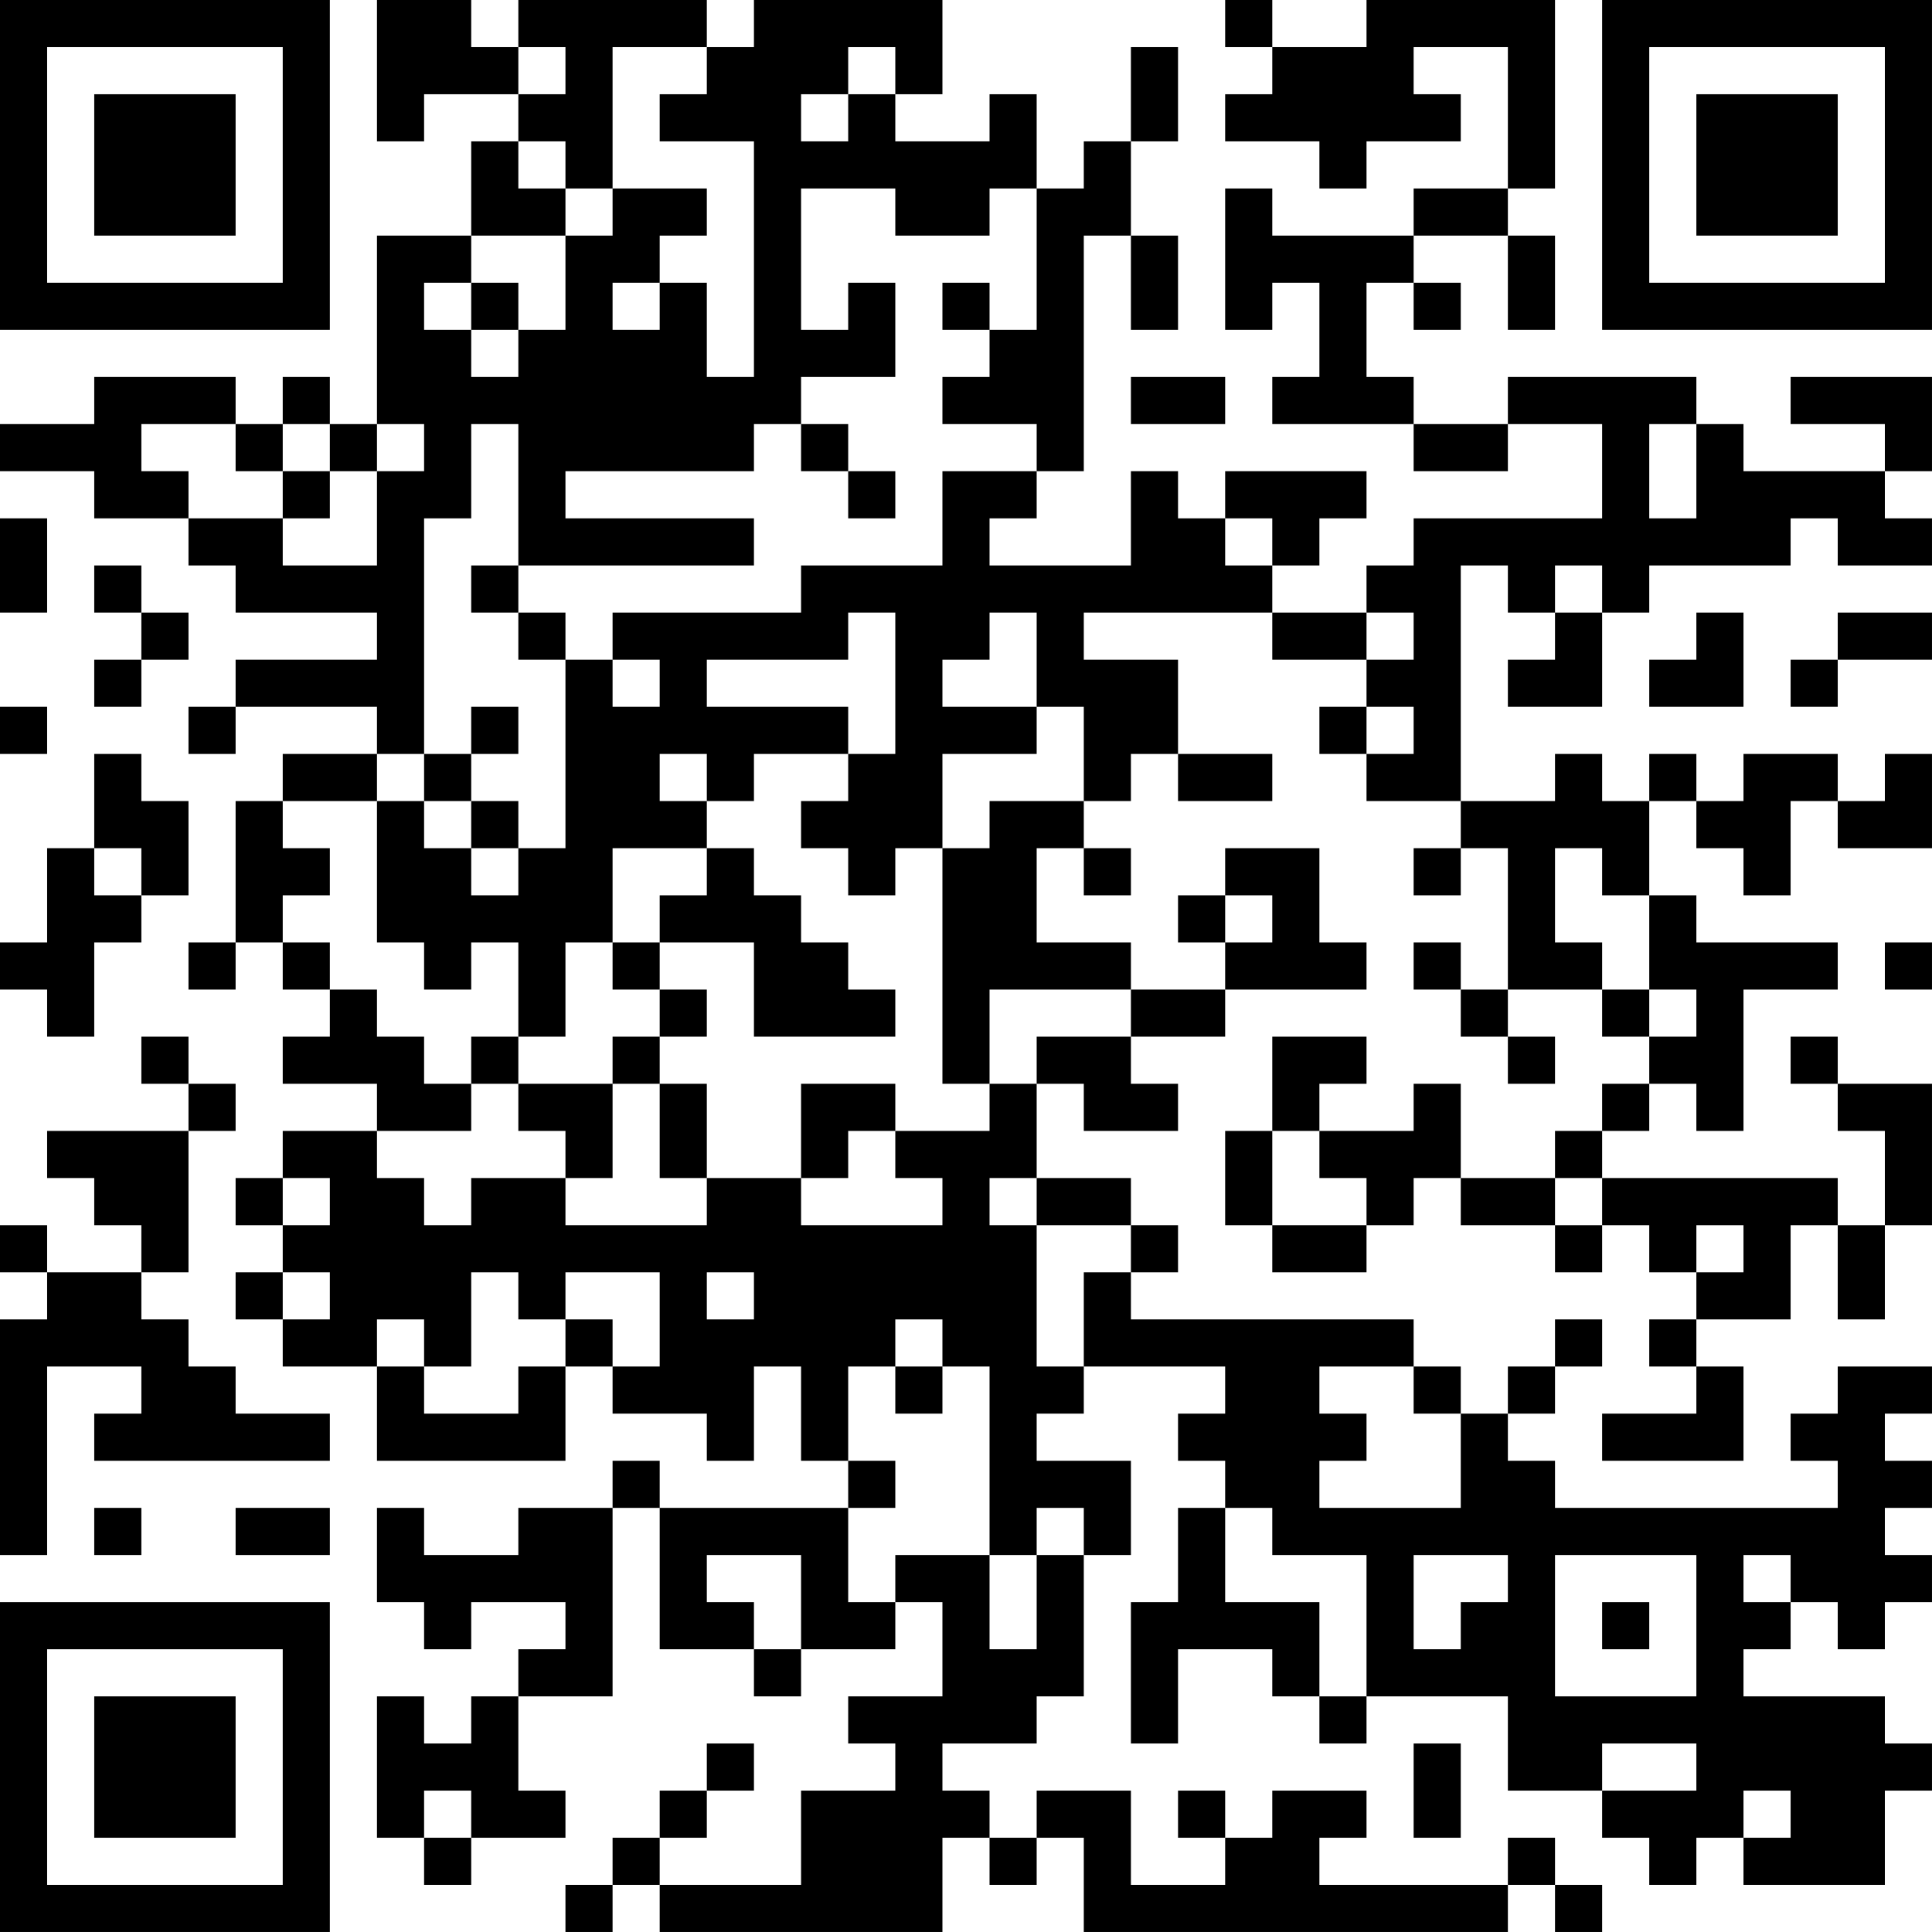 <?xml version="1.0" encoding="UTF-8"?>
<svg xmlns="http://www.w3.org/2000/svg" version="1.1" width="200" height="200" viewBox="0 0 200 200"><rect x="0" y="0" width="200" height="200" fill="#ffffff"/><g transform="scale(4.878)"><g transform="translate(0,0)"><path fill-rule="evenodd" d="M8 0L8 3L9 3L9 2L11 2L11 3L10 3L10 5L8 5L8 9L7 9L7 8L6 8L6 9L5 9L5 8L2 8L2 9L0 9L0 10L2 10L2 11L4 11L4 12L5 12L5 13L8 13L8 14L5 14L5 15L4 15L4 16L5 16L5 15L8 15L8 16L6 16L6 17L5 17L5 20L4 20L4 21L5 21L5 20L6 20L6 21L7 21L7 22L6 22L6 23L8 23L8 24L6 24L6 25L5 25L5 26L6 26L6 27L5 27L5 28L6 28L6 29L8 29L8 31L12 31L12 29L13 29L13 30L15 30L15 31L16 31L16 29L17 29L17 31L18 31L18 32L14 32L14 31L13 31L13 32L11 32L11 33L9 33L9 32L8 32L8 34L9 34L9 35L10 35L10 34L12 34L12 35L11 35L11 36L10 36L10 37L9 37L9 36L8 36L8 39L9 39L9 40L10 40L10 39L12 39L12 38L11 38L11 36L13 36L13 32L14 32L14 35L16 35L16 36L17 36L17 35L19 35L19 34L20 34L20 36L18 36L18 37L19 37L19 38L17 38L17 40L14 40L14 39L15 39L15 38L16 38L16 37L15 37L15 38L14 38L14 39L13 39L13 40L12 40L12 41L13 41L13 40L14 40L14 41L20 41L20 39L21 39L21 40L22 40L22 39L23 39L23 41L32 41L32 40L33 40L33 41L34 41L34 40L33 40L33 39L32 39L32 40L28 40L28 39L29 39L29 38L27 38L27 39L26 39L26 38L25 38L25 39L26 39L26 40L24 40L24 38L22 38L22 39L21 39L21 38L20 38L20 37L22 37L22 36L23 36L23 33L24 33L24 31L22 31L22 30L23 30L23 29L26 29L26 30L25 30L25 31L26 31L26 32L25 32L25 34L24 34L24 37L25 37L25 35L27 35L27 36L28 36L28 37L29 37L29 36L32 36L32 38L34 38L34 39L35 39L35 40L36 40L36 39L37 39L37 40L40 40L40 38L41 38L41 37L40 37L40 36L37 36L37 35L38 35L38 34L39 34L39 35L40 35L40 34L41 34L41 33L40 33L40 32L41 32L41 31L40 31L40 30L41 30L41 29L39 29L39 30L38 30L38 31L39 31L39 32L33 32L33 31L32 31L32 30L33 30L33 29L34 29L34 28L33 28L33 29L32 29L32 30L31 30L31 29L30 29L30 28L24 28L24 27L25 27L25 26L24 26L24 25L22 25L22 23L23 23L23 24L25 24L25 23L24 23L24 22L26 22L26 21L29 21L29 20L28 20L28 18L26 18L26 19L25 19L25 20L26 20L26 21L24 21L24 20L22 20L22 18L23 18L23 19L24 19L24 18L23 18L23 17L24 17L24 16L25 16L25 17L27 17L27 16L25 16L25 14L23 14L23 13L27 13L27 14L29 14L29 15L28 15L28 16L29 16L29 17L31 17L31 18L30 18L30 19L31 19L31 18L32 18L32 21L31 21L31 20L30 20L30 21L31 21L31 22L32 22L32 23L33 23L33 22L32 22L32 21L34 21L34 22L35 22L35 23L34 23L34 24L33 24L33 25L31 25L31 23L30 23L30 24L28 24L28 23L29 23L29 22L27 22L27 24L26 24L26 26L27 26L27 27L29 27L29 26L30 26L30 25L31 25L31 26L33 26L33 27L34 27L34 26L35 26L35 27L36 27L36 28L35 28L35 29L36 29L36 30L34 30L34 31L37 31L37 29L36 29L36 28L38 28L38 26L39 26L39 28L40 28L40 26L41 26L41 23L39 23L39 22L38 22L38 23L39 23L39 24L40 24L40 26L39 26L39 25L34 25L34 24L35 24L35 23L36 23L36 24L37 24L37 21L39 21L39 20L36 20L36 19L35 19L35 17L36 17L36 18L37 18L37 19L38 19L38 17L39 17L39 18L41 18L41 16L40 16L40 17L39 17L39 16L37 16L37 17L36 17L36 16L35 16L35 17L34 17L34 16L33 16L33 17L31 17L31 12L32 12L32 13L33 13L33 14L32 14L32 15L34 15L34 13L35 13L35 12L38 12L38 11L39 11L39 12L41 12L41 11L40 11L40 10L41 10L41 8L38 8L38 9L40 9L40 10L37 10L37 9L36 9L36 8L32 8L32 9L30 9L30 8L29 8L29 6L30 6L30 7L31 7L31 6L30 6L30 5L32 5L32 7L33 7L33 5L32 5L32 4L33 4L33 0L29 0L29 1L27 1L27 0L26 0L26 1L27 1L27 2L26 2L26 3L28 3L28 4L29 4L29 3L31 3L31 2L30 2L30 1L32 1L32 4L30 4L30 5L27 5L27 4L26 4L26 7L27 7L27 6L28 6L28 8L27 8L27 9L30 9L30 10L32 10L32 9L34 9L34 11L30 11L30 12L29 12L29 13L27 13L27 12L28 12L28 11L29 11L29 10L26 10L26 11L25 11L25 10L24 10L24 12L21 12L21 11L22 11L22 10L23 10L23 5L24 5L24 7L25 7L25 5L24 5L24 3L25 3L25 1L24 1L24 3L23 3L23 4L22 4L22 2L21 2L21 3L19 3L19 2L20 2L20 0L16 0L16 1L15 1L15 0L11 0L11 1L10 1L10 0ZM11 1L11 2L12 2L12 1ZM13 1L13 4L12 4L12 3L11 3L11 4L12 4L12 5L10 5L10 6L9 6L9 7L10 7L10 8L11 8L11 7L12 7L12 5L13 5L13 4L15 4L15 5L14 5L14 6L13 6L13 7L14 7L14 6L15 6L15 8L16 8L16 3L14 3L14 2L15 2L15 1ZM18 1L18 2L17 2L17 3L18 3L18 2L19 2L19 1ZM17 4L17 7L18 7L18 6L19 6L19 8L17 8L17 9L16 9L16 10L12 10L12 11L16 11L16 12L11 12L11 9L10 9L10 11L9 11L9 16L8 16L8 17L6 17L6 18L7 18L7 19L6 19L6 20L7 20L7 21L8 21L8 22L9 22L9 23L10 23L10 24L8 24L8 25L9 25L9 26L10 26L10 25L12 25L12 26L15 26L15 25L17 25L17 26L20 26L20 25L19 25L19 24L21 24L21 23L22 23L22 22L24 22L24 21L21 21L21 23L20 23L20 18L21 18L21 17L23 17L23 15L22 15L22 13L21 13L21 14L20 14L20 15L22 15L22 16L20 16L20 18L19 18L19 19L18 19L18 18L17 18L17 17L18 17L18 16L19 16L19 13L18 13L18 14L15 14L15 15L18 15L18 16L16 16L16 17L15 17L15 16L14 16L14 17L15 17L15 18L13 18L13 20L12 20L12 22L11 22L11 20L10 20L10 21L9 21L9 20L8 20L8 17L9 17L9 18L10 18L10 19L11 19L11 18L12 18L12 14L13 14L13 15L14 15L14 14L13 14L13 13L17 13L17 12L20 12L20 10L22 10L22 9L20 9L20 8L21 8L21 7L22 7L22 4L21 4L21 5L19 5L19 4ZM10 6L10 7L11 7L11 6ZM20 6L20 7L21 7L21 6ZM24 8L24 9L26 9L26 8ZM3 9L3 10L4 10L4 11L6 11L6 12L8 12L8 10L9 10L9 9L8 9L8 10L7 10L7 9L6 9L6 10L5 10L5 9ZM17 9L17 10L18 10L18 11L19 11L19 10L18 10L18 9ZM35 9L35 11L36 11L36 9ZM6 10L6 11L7 11L7 10ZM0 11L0 13L1 13L1 11ZM26 11L26 12L27 12L27 11ZM2 12L2 13L3 13L3 14L2 14L2 15L3 15L3 14L4 14L4 13L3 13L3 12ZM10 12L10 13L11 13L11 14L12 14L12 13L11 13L11 12ZM33 12L33 13L34 13L34 12ZM29 13L29 14L30 14L30 13ZM36 13L36 14L35 14L35 15L37 15L37 13ZM39 13L39 14L38 14L38 15L39 15L39 14L41 14L41 13ZM0 15L0 16L1 16L1 15ZM10 15L10 16L9 16L9 17L10 17L10 18L11 18L11 17L10 17L10 16L11 16L11 15ZM29 15L29 16L30 16L30 15ZM2 16L2 18L1 18L1 20L0 20L0 21L1 21L1 22L2 22L2 20L3 20L3 19L4 19L4 17L3 17L3 16ZM2 18L2 19L3 19L3 18ZM15 18L15 19L14 19L14 20L13 20L13 21L14 21L14 22L13 22L13 23L11 23L11 22L10 22L10 23L11 23L11 24L12 24L12 25L13 25L13 23L14 23L14 25L15 25L15 23L14 23L14 22L15 22L15 21L14 21L14 20L16 20L16 22L19 22L19 21L18 21L18 20L17 20L17 19L16 19L16 18ZM33 18L33 20L34 20L34 21L35 21L35 22L36 22L36 21L35 21L35 19L34 19L34 18ZM26 19L26 20L27 20L27 19ZM40 20L40 21L41 21L41 20ZM3 22L3 23L4 23L4 24L1 24L1 25L2 25L2 26L3 26L3 27L1 27L1 26L0 26L0 27L1 27L1 28L0 28L0 33L1 33L1 29L3 29L3 30L2 30L2 31L7 31L7 30L5 30L5 29L4 29L4 28L3 28L3 27L4 27L4 24L5 24L5 23L4 23L4 22ZM17 23L17 25L18 25L18 24L19 24L19 23ZM27 24L27 26L29 26L29 25L28 25L28 24ZM6 25L6 26L7 26L7 25ZM21 25L21 26L22 26L22 29L23 29L23 27L24 27L24 26L22 26L22 25ZM33 25L33 26L34 26L34 25ZM36 26L36 27L37 27L37 26ZM6 27L6 28L7 28L7 27ZM10 27L10 29L9 29L9 28L8 28L8 29L9 29L9 30L11 30L11 29L12 29L12 28L13 28L13 29L14 29L14 27L12 27L12 28L11 28L11 27ZM15 27L15 28L16 28L16 27ZM19 28L19 29L18 29L18 31L19 31L19 32L18 32L18 34L19 34L19 33L21 33L21 35L22 35L22 33L23 33L23 32L22 32L22 33L21 33L21 29L20 29L20 28ZM19 29L19 30L20 30L20 29ZM28 29L28 30L29 30L29 31L28 31L28 32L31 32L31 30L30 30L30 29ZM2 32L2 33L3 33L3 32ZM5 32L5 33L7 33L7 32ZM26 32L26 34L28 34L28 36L29 36L29 33L27 33L27 32ZM15 33L15 34L16 34L16 35L17 35L17 33ZM30 33L30 35L31 35L31 34L32 34L32 33ZM33 33L33 36L36 36L36 33ZM37 33L37 34L38 34L38 33ZM34 34L34 35L35 35L35 34ZM30 37L30 39L31 39L31 37ZM34 37L34 38L36 38L36 37ZM9 38L9 39L10 39L10 38ZM37 38L37 39L38 39L38 38ZM0 0L0 7L7 7L7 0ZM1 1L1 6L6 6L6 1ZM2 2L2 5L5 5L5 2ZM34 0L34 7L41 7L41 0ZM35 1L35 6L40 6L40 1ZM36 2L36 5L39 5L39 2ZM0 34L0 41L7 41L7 34ZM1 35L1 40L6 40L6 35ZM2 36L2 39L5 39L5 36Z" fill="#000000"/></g></g></svg>
